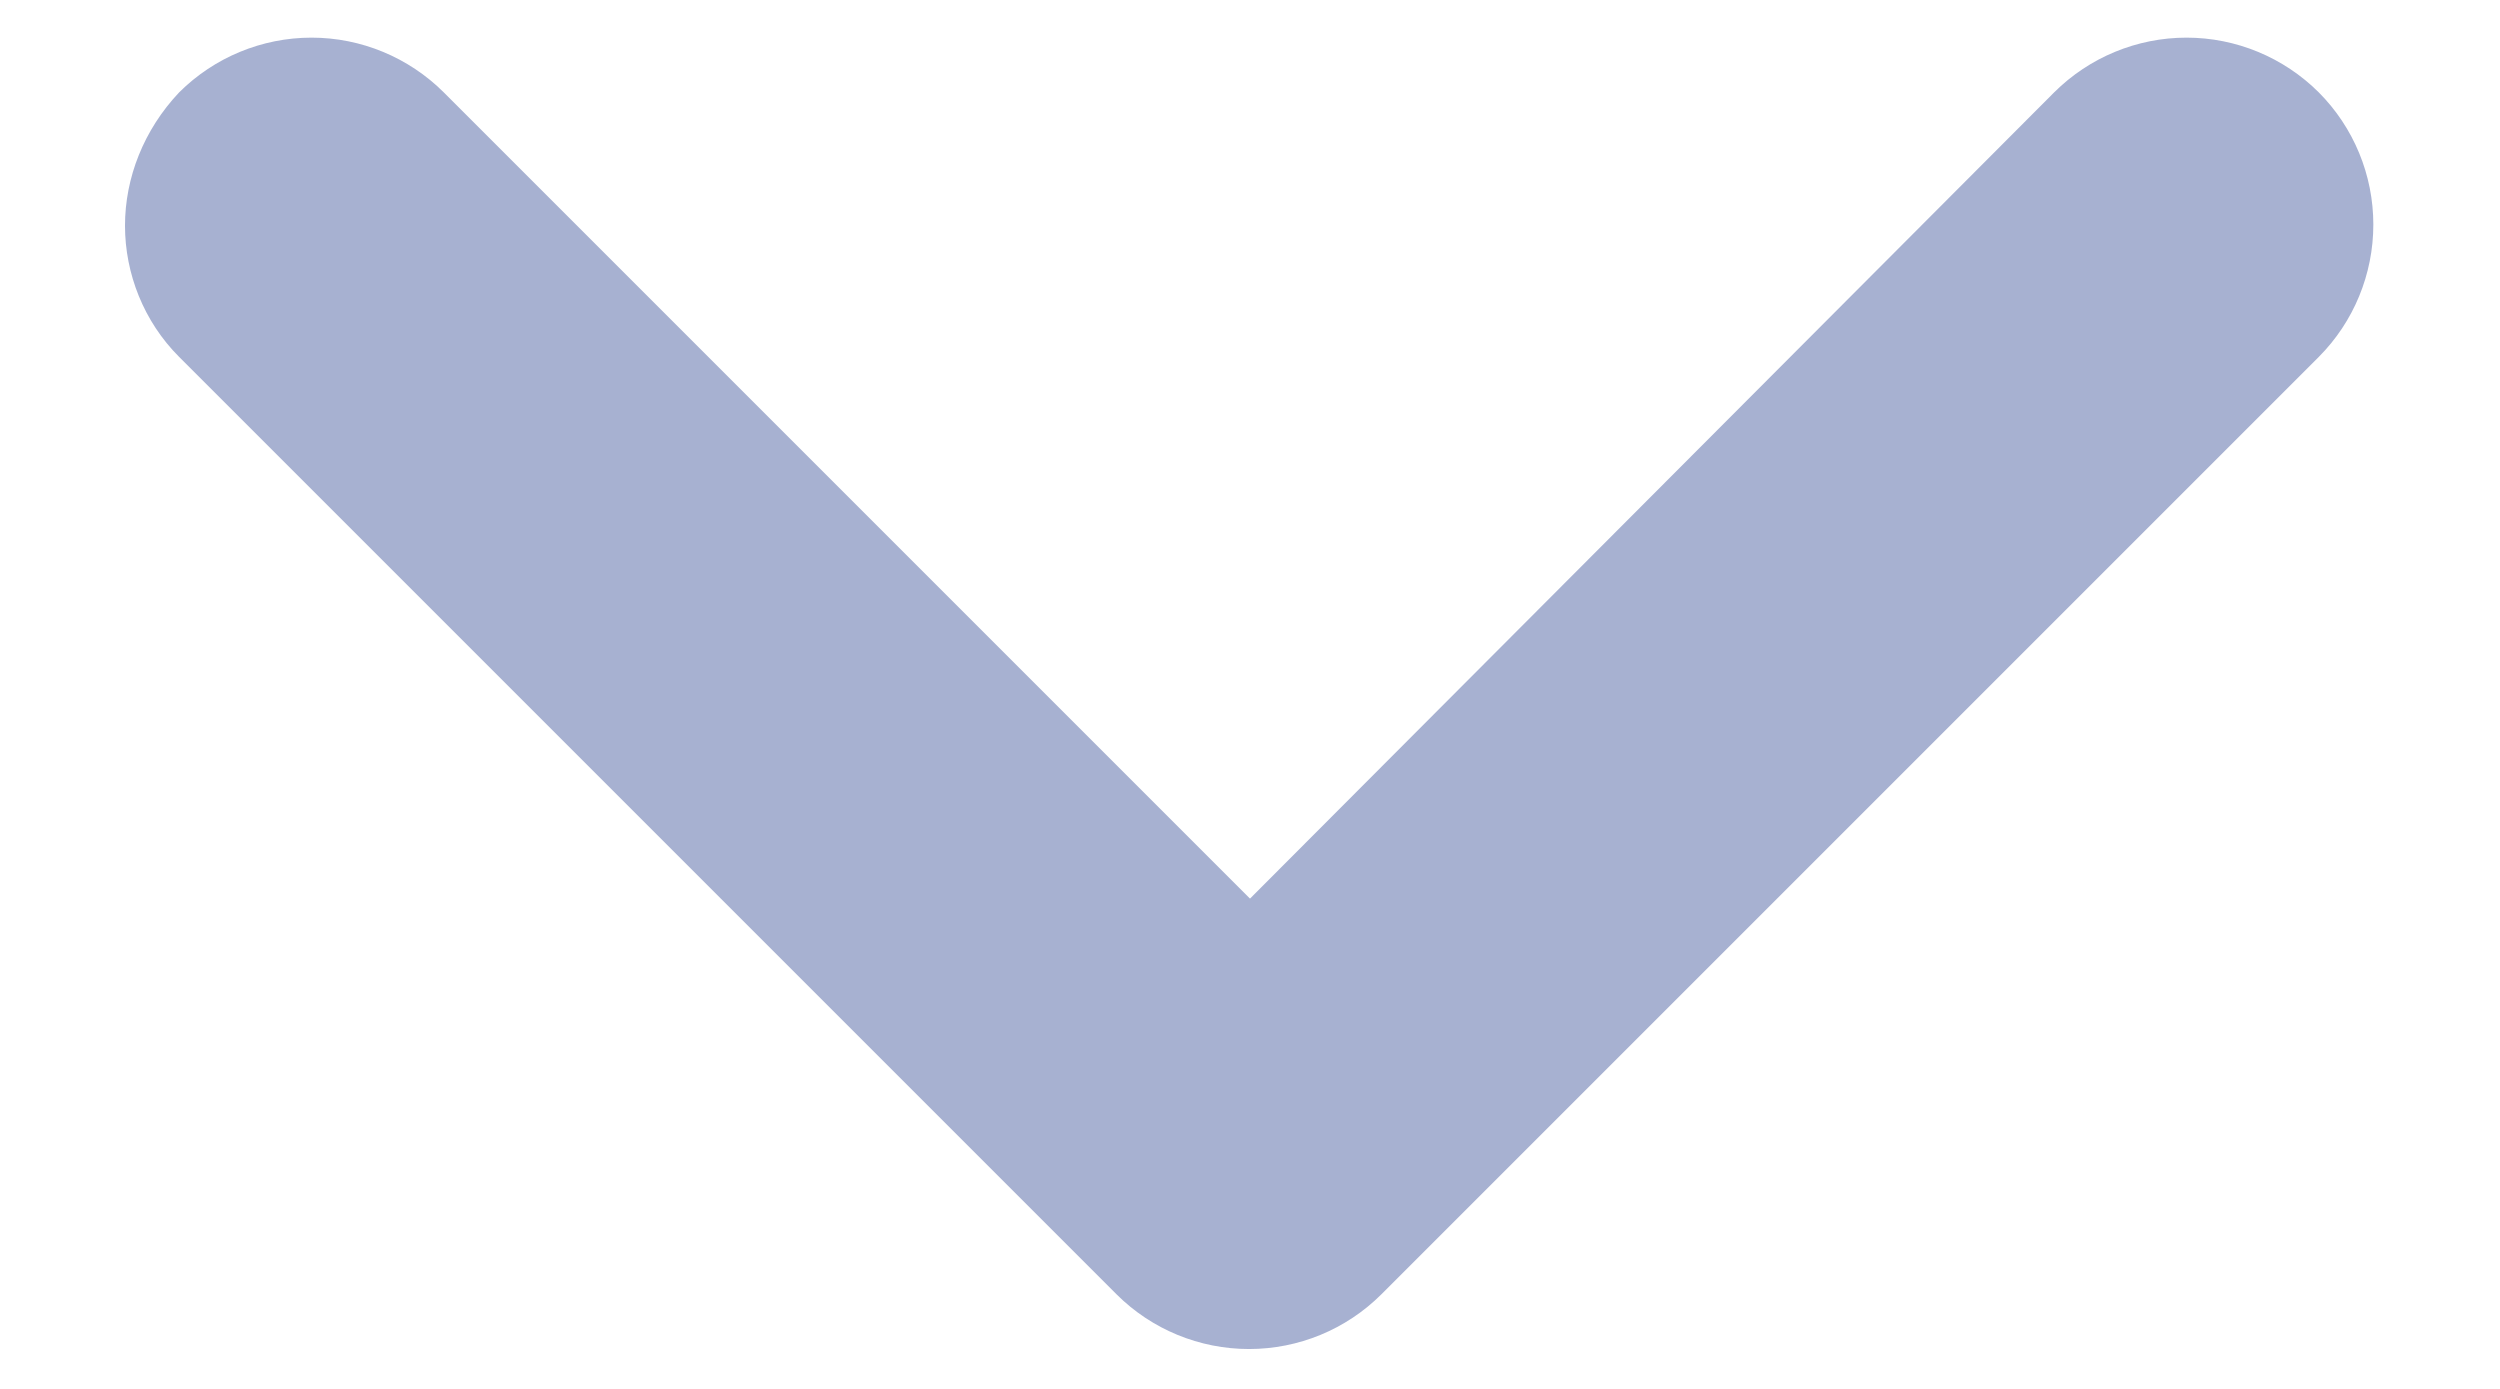 <svg width="18" height="10" viewBox="0 0 18 10" fill="none" xmlns="http://www.w3.org/2000/svg">
<path fill-rule="evenodd" clip-rule="evenodd" d="M0.9 1.625C0.9 1.28 1.035 0.935 1.29 0.665C1.543 0.413 1.886 0.271 2.243 0.271C2.6 0.271 2.942 0.413 3.195 0.665L9 6.47L14.79 0.665C15.043 0.413 15.386 0.271 15.743 0.271C16.1 0.271 16.442 0.413 16.695 0.665C16.947 0.918 17.088 1.26 17.088 1.617C17.088 1.974 16.947 2.317 16.695 2.57L9.945 9.32C9.692 9.572 9.35 9.713 8.993 9.713C8.636 9.713 8.293 9.572 8.04 9.32L1.29 2.57C1.035 2.315 0.9 1.97 0.9 1.625Z" fill="#A7B1D1"/>
</svg>
